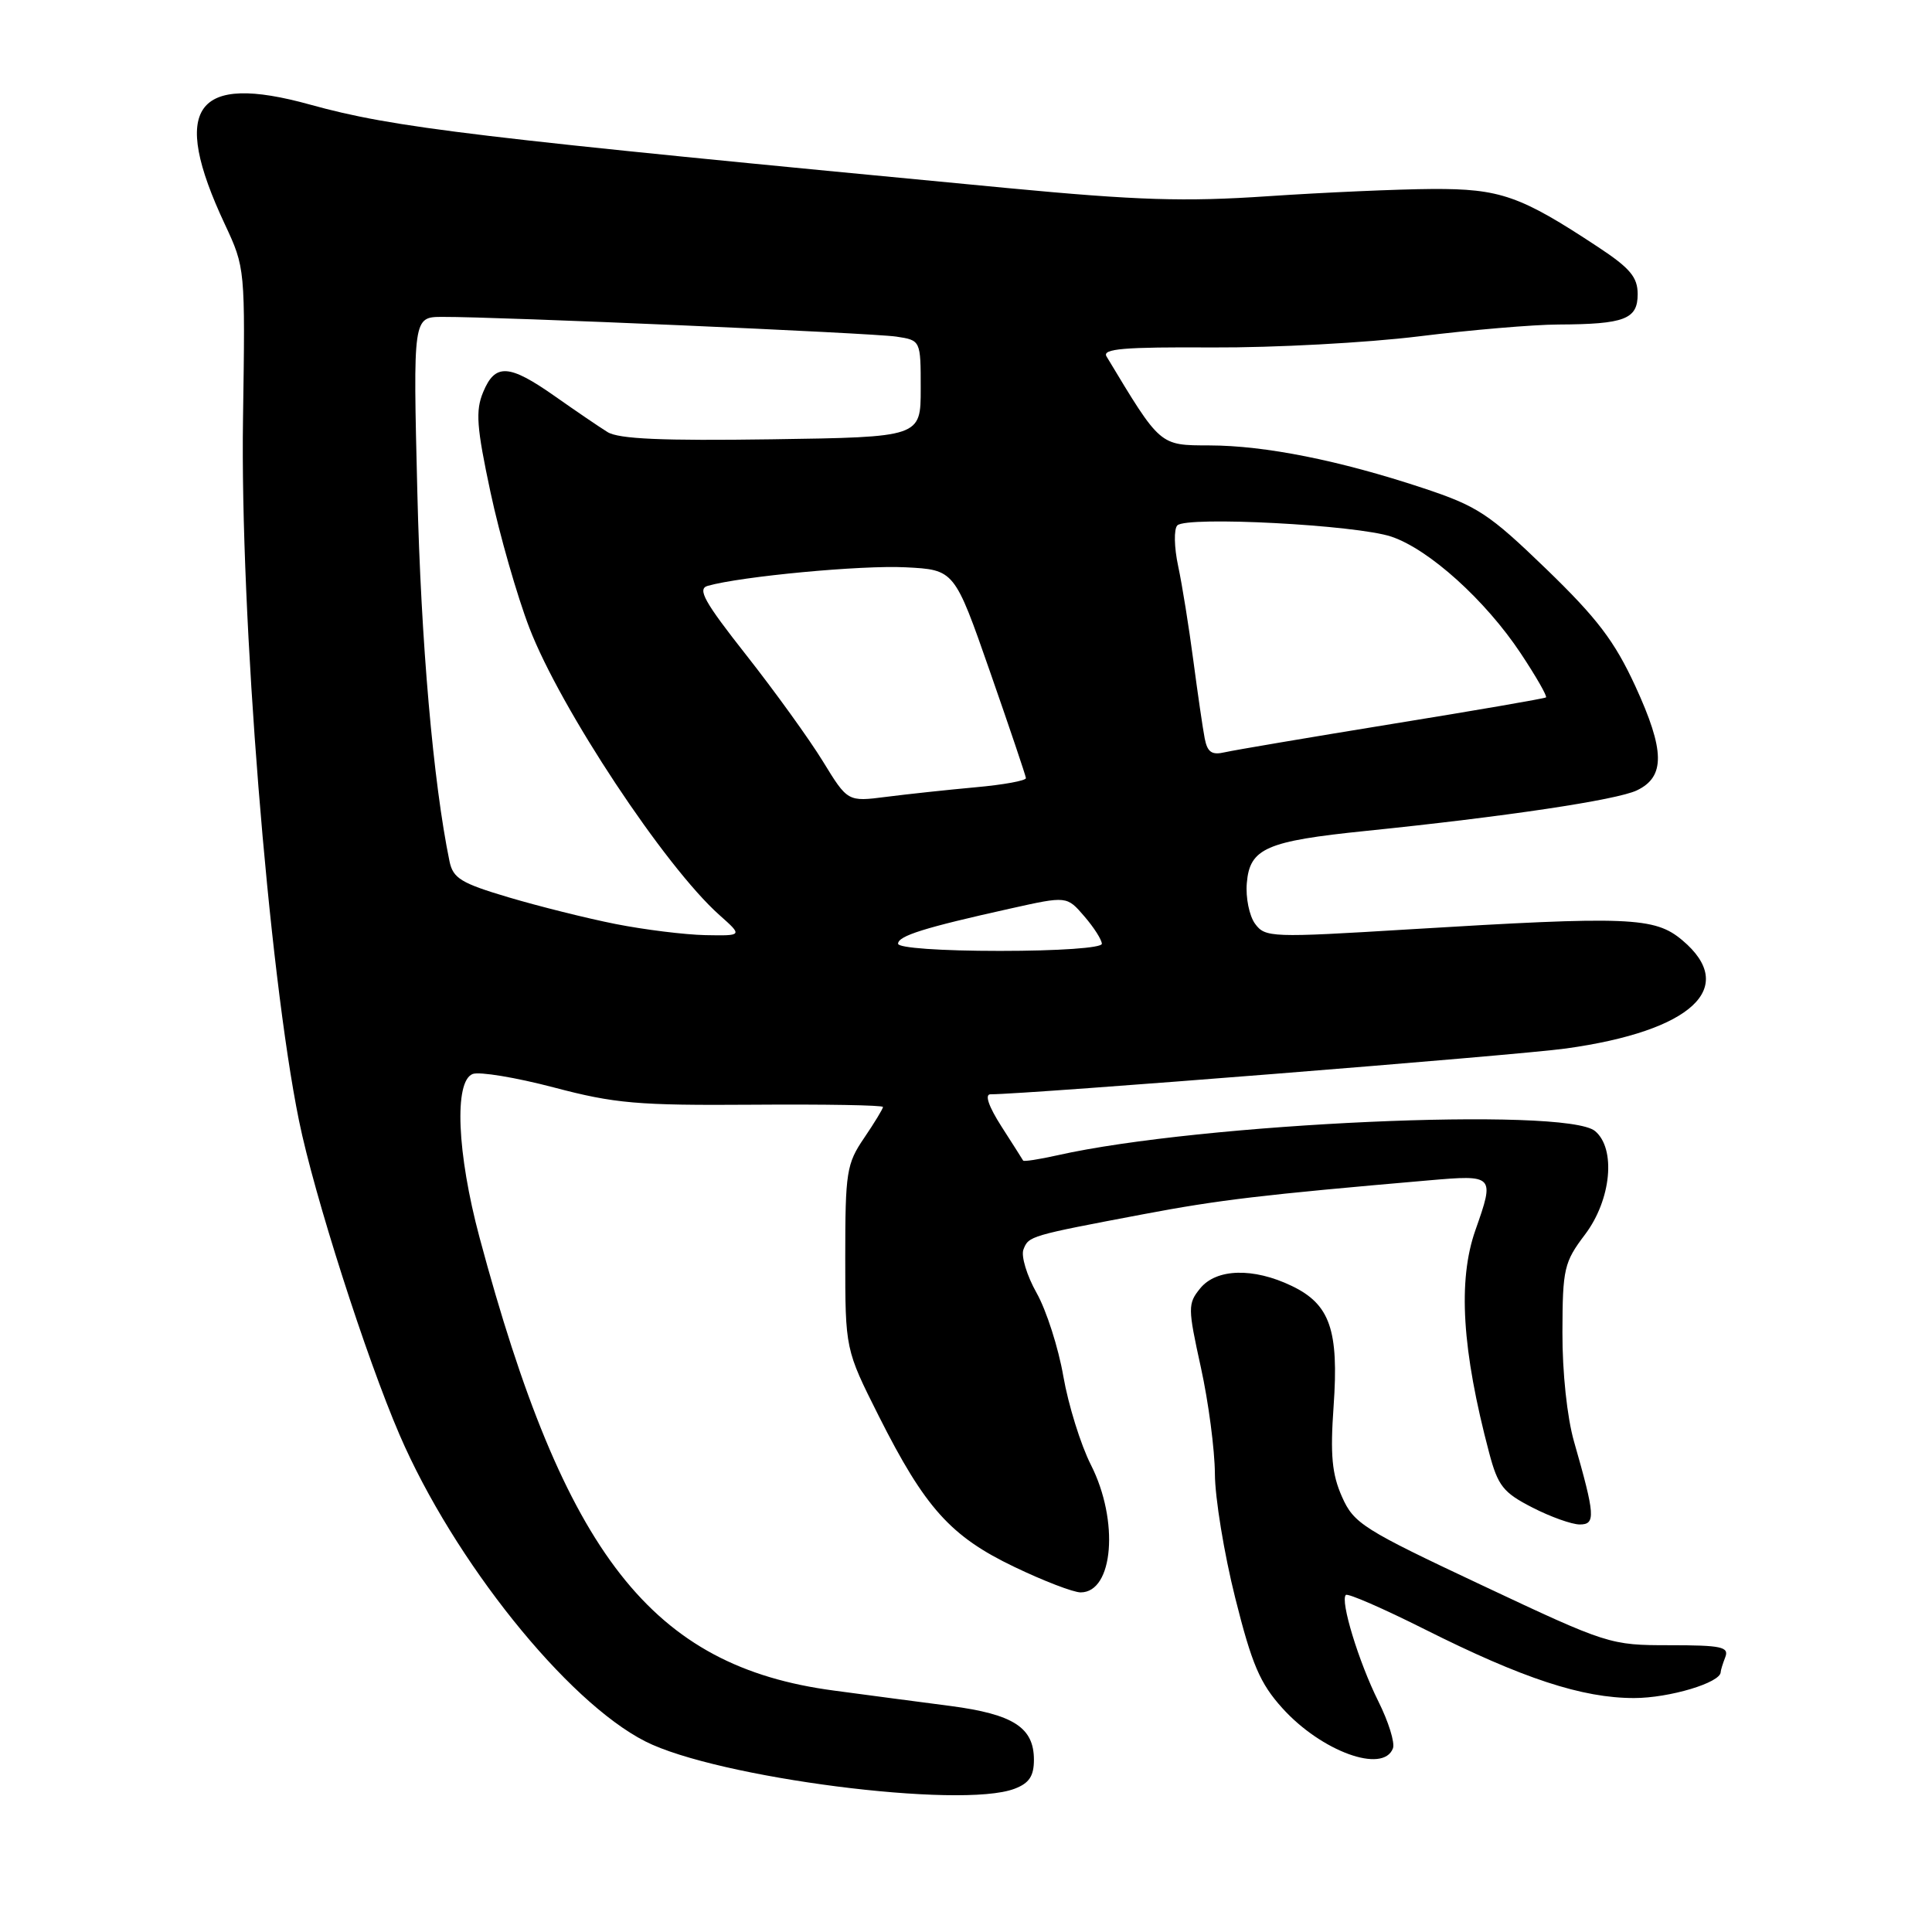 <?xml version="1.0" encoding="UTF-8" standalone="no"?>
<!DOCTYPE svg PUBLIC "-//W3C//DTD SVG 1.1//EN" "http://www.w3.org/Graphics/SVG/1.1/DTD/svg11.dtd" >
<svg xmlns="http://www.w3.org/2000/svg" xmlns:xlink="http://www.w3.org/1999/xlink" version="1.1" viewBox="0 0 256 256">
 <g >
 <path fill="currentColor"
d=" M 134.43 237.02 C 136.37 236.29 137.00 235.34 137.00 233.18 C 137.00 228.90 134.28 227.15 125.94 226.05 C 121.85 225.52 114.90 224.60 110.50 224.01 C 86.35 220.81 74.82 206.06 63.54 163.97 C 60.55 152.80 60.15 143.27 62.63 142.31 C 63.52 141.97 68.36 142.77 73.38 144.09 C 81.45 146.22 84.48 146.49 99.75 146.38 C 109.24 146.31 117.00 146.44 117.00 146.68 C 117.00 146.91 115.88 148.76 114.50 150.79 C 112.17 154.21 112.00 155.30 112.00 166.63 C 112.00 178.80 112.00 178.80 116.45 187.65 C 122.57 199.80 125.96 203.58 134.40 207.62 C 138.27 209.48 142.23 211.00 143.19 211.00 C 147.54 211.00 148.31 201.51 144.55 194.10 C 143.20 191.44 141.56 186.16 140.90 182.38 C 140.25 178.60 138.65 173.62 137.36 171.33 C 136.06 169.03 135.28 166.44 135.61 165.57 C 136.30 163.78 136.43 163.74 151.50 160.89 C 161.60 158.98 167.22 158.32 189.25 156.41 C 198.02 155.65 198.07 155.70 195.50 163.00 C 193.15 169.67 193.72 178.91 197.32 192.50 C 198.48 196.89 199.19 197.78 203.04 199.75 C 205.45 200.99 208.28 202.00 209.33 202.00 C 211.45 202.00 211.37 200.81 208.57 191.03 C 207.65 187.83 207.01 181.82 207.03 176.53 C 207.05 168.08 207.25 167.25 210.03 163.57 C 213.50 158.98 214.15 152.20 211.35 149.87 C 207.44 146.63 159.10 148.81 140.12 153.08 C 137.70 153.62 135.66 153.94 135.57 153.78 C 135.49 153.63 134.19 151.59 132.69 149.25 C 130.99 146.59 130.45 145.00 131.24 145.00 C 136.09 145.00 201.09 139.83 207.50 138.93 C 224.20 136.61 230.37 130.86 222.92 124.59 C 219.25 121.50 215.90 121.37 186.61 123.15 C 168.45 124.26 167.64 124.23 166.30 122.40 C 165.54 121.36 165.04 118.93 165.21 117.01 C 165.59 112.40 167.78 111.45 181.00 110.10 C 199.47 108.21 214.21 106.01 216.89 104.73 C 220.67 102.93 220.62 99.46 216.69 90.92 C 213.93 84.94 211.64 81.93 204.89 75.40 C 197.27 68.04 195.77 67.06 188.49 64.65 C 177.46 61.00 167.65 59.04 160.28 59.02 C 153.61 59.00 153.81 59.17 146.62 47.23 C 146.01 46.21 148.91 45.97 160.68 46.04 C 168.83 46.08 181.12 45.42 188.00 44.57 C 194.88 43.72 203.20 43.01 206.50 43.00 C 215.27 42.96 217.00 42.30 217.00 38.98 C 217.00 36.73 216.00 35.53 211.75 32.73 C 201.45 25.93 198.79 25.00 189.79 25.04 C 185.23 25.07 175.43 25.50 168.00 26.00 C 156.94 26.75 150.70 26.55 133.50 24.92 C 62.41 18.16 52.23 16.94 41.12 13.87 C 25.80 9.62 22.52 14.20 29.79 29.71 C 32.49 35.49 32.50 35.55 32.20 55.50 C 31.80 81.41 35.58 128.67 39.62 148.50 C 41.63 158.36 48.50 179.81 52.94 190.11 C 60.13 206.79 75.09 225.45 85.50 230.74 C 95.03 235.58 127.33 239.73 134.43 237.02 Z  M 184.57 231.67 C 184.86 230.93 183.98 228.12 182.63 225.42 C 180.03 220.20 177.56 212.11 178.33 211.34 C 178.58 211.08 183.28 213.13 188.78 215.89 C 201.79 222.42 209.65 225.00 216.52 225.00 C 221.20 225.00 228.00 222.96 228.00 221.56 C 228.00 221.34 228.27 220.45 228.61 219.58 C 229.13 218.22 228.10 218.00 221.23 218.00 C 213.35 218.00 213.05 217.91 196.38 210.06 C 180.60 202.64 179.39 201.88 177.82 198.33 C 176.49 195.34 176.25 192.79 176.71 186.32 C 177.42 176.23 176.23 172.82 171.16 170.39 C 166.07 167.94 161.16 168.08 159.02 170.73 C 157.38 172.75 157.39 173.30 159.12 181.18 C 160.13 185.76 160.96 192.10 160.98 195.28 C 160.99 198.46 162.20 205.86 163.67 211.72 C 165.88 220.54 166.95 223.05 169.92 226.34 C 175.10 232.08 183.28 235.05 184.57 231.67 Z  M 119.00 125.05 C 119.00 124.01 122.47 122.92 133.91 120.38 C 141.36 118.72 141.36 118.72 143.68 121.42 C 144.96 122.90 146.00 124.54 146.00 125.06 C 146.00 125.60 140.30 126.00 132.50 126.00 C 124.61 126.00 119.00 125.60 119.00 125.05 Z  M 81.59 122.44 C 77.79 121.69 71.40 120.09 67.39 118.90 C 61.09 117.03 60.03 116.38 59.56 114.12 C 57.40 103.64 55.78 85.04 55.30 65.25 C 54.73 42.00 54.73 42.00 58.62 41.99 C 65.98 41.96 115.51 44.12 118.75 44.60 C 122.00 45.09 122.00 45.09 122.00 51.50 C 122.00 57.92 122.00 57.92 102.25 58.21 C 87.78 58.42 81.96 58.17 80.50 57.25 C 79.40 56.57 76.26 54.43 73.52 52.50 C 67.44 48.23 65.61 48.12 64.02 51.96 C 62.99 54.43 63.15 56.59 64.99 65.21 C 66.20 70.87 68.52 78.97 70.15 83.21 C 74.26 93.90 88.12 114.84 95.33 121.25 C 98.42 124.00 98.42 124.00 93.46 123.91 C 90.73 123.85 85.39 123.19 81.59 122.44 Z  M 109.03 100.87 C 107.22 97.92 102.65 91.59 98.89 86.81 C 93.32 79.74 92.37 78.03 93.77 77.63 C 98.21 76.37 114.16 74.87 119.99 75.17 C 126.47 75.50 126.47 75.50 131.18 89.00 C 133.77 96.42 135.91 102.77 135.94 103.10 C 135.97 103.44 132.96 103.99 129.25 104.32 C 125.54 104.66 120.21 105.23 117.41 105.59 C 112.32 106.24 112.32 106.24 109.03 100.87 Z  M 159.63 97.85 C 159.38 96.56 158.70 91.90 158.12 87.50 C 157.54 83.10 156.64 77.47 156.11 75.00 C 155.58 72.53 155.53 70.11 156.00 69.62 C 157.22 68.37 179.75 69.55 184.37 71.11 C 189.36 72.79 196.83 79.53 201.51 86.58 C 203.54 89.64 205.04 92.26 204.85 92.41 C 204.66 92.56 195.50 94.14 184.50 95.92 C 173.50 97.71 163.51 99.40 162.29 99.68 C 160.57 100.08 159.99 99.68 159.63 97.85 Z "/>
</g>
</svg>